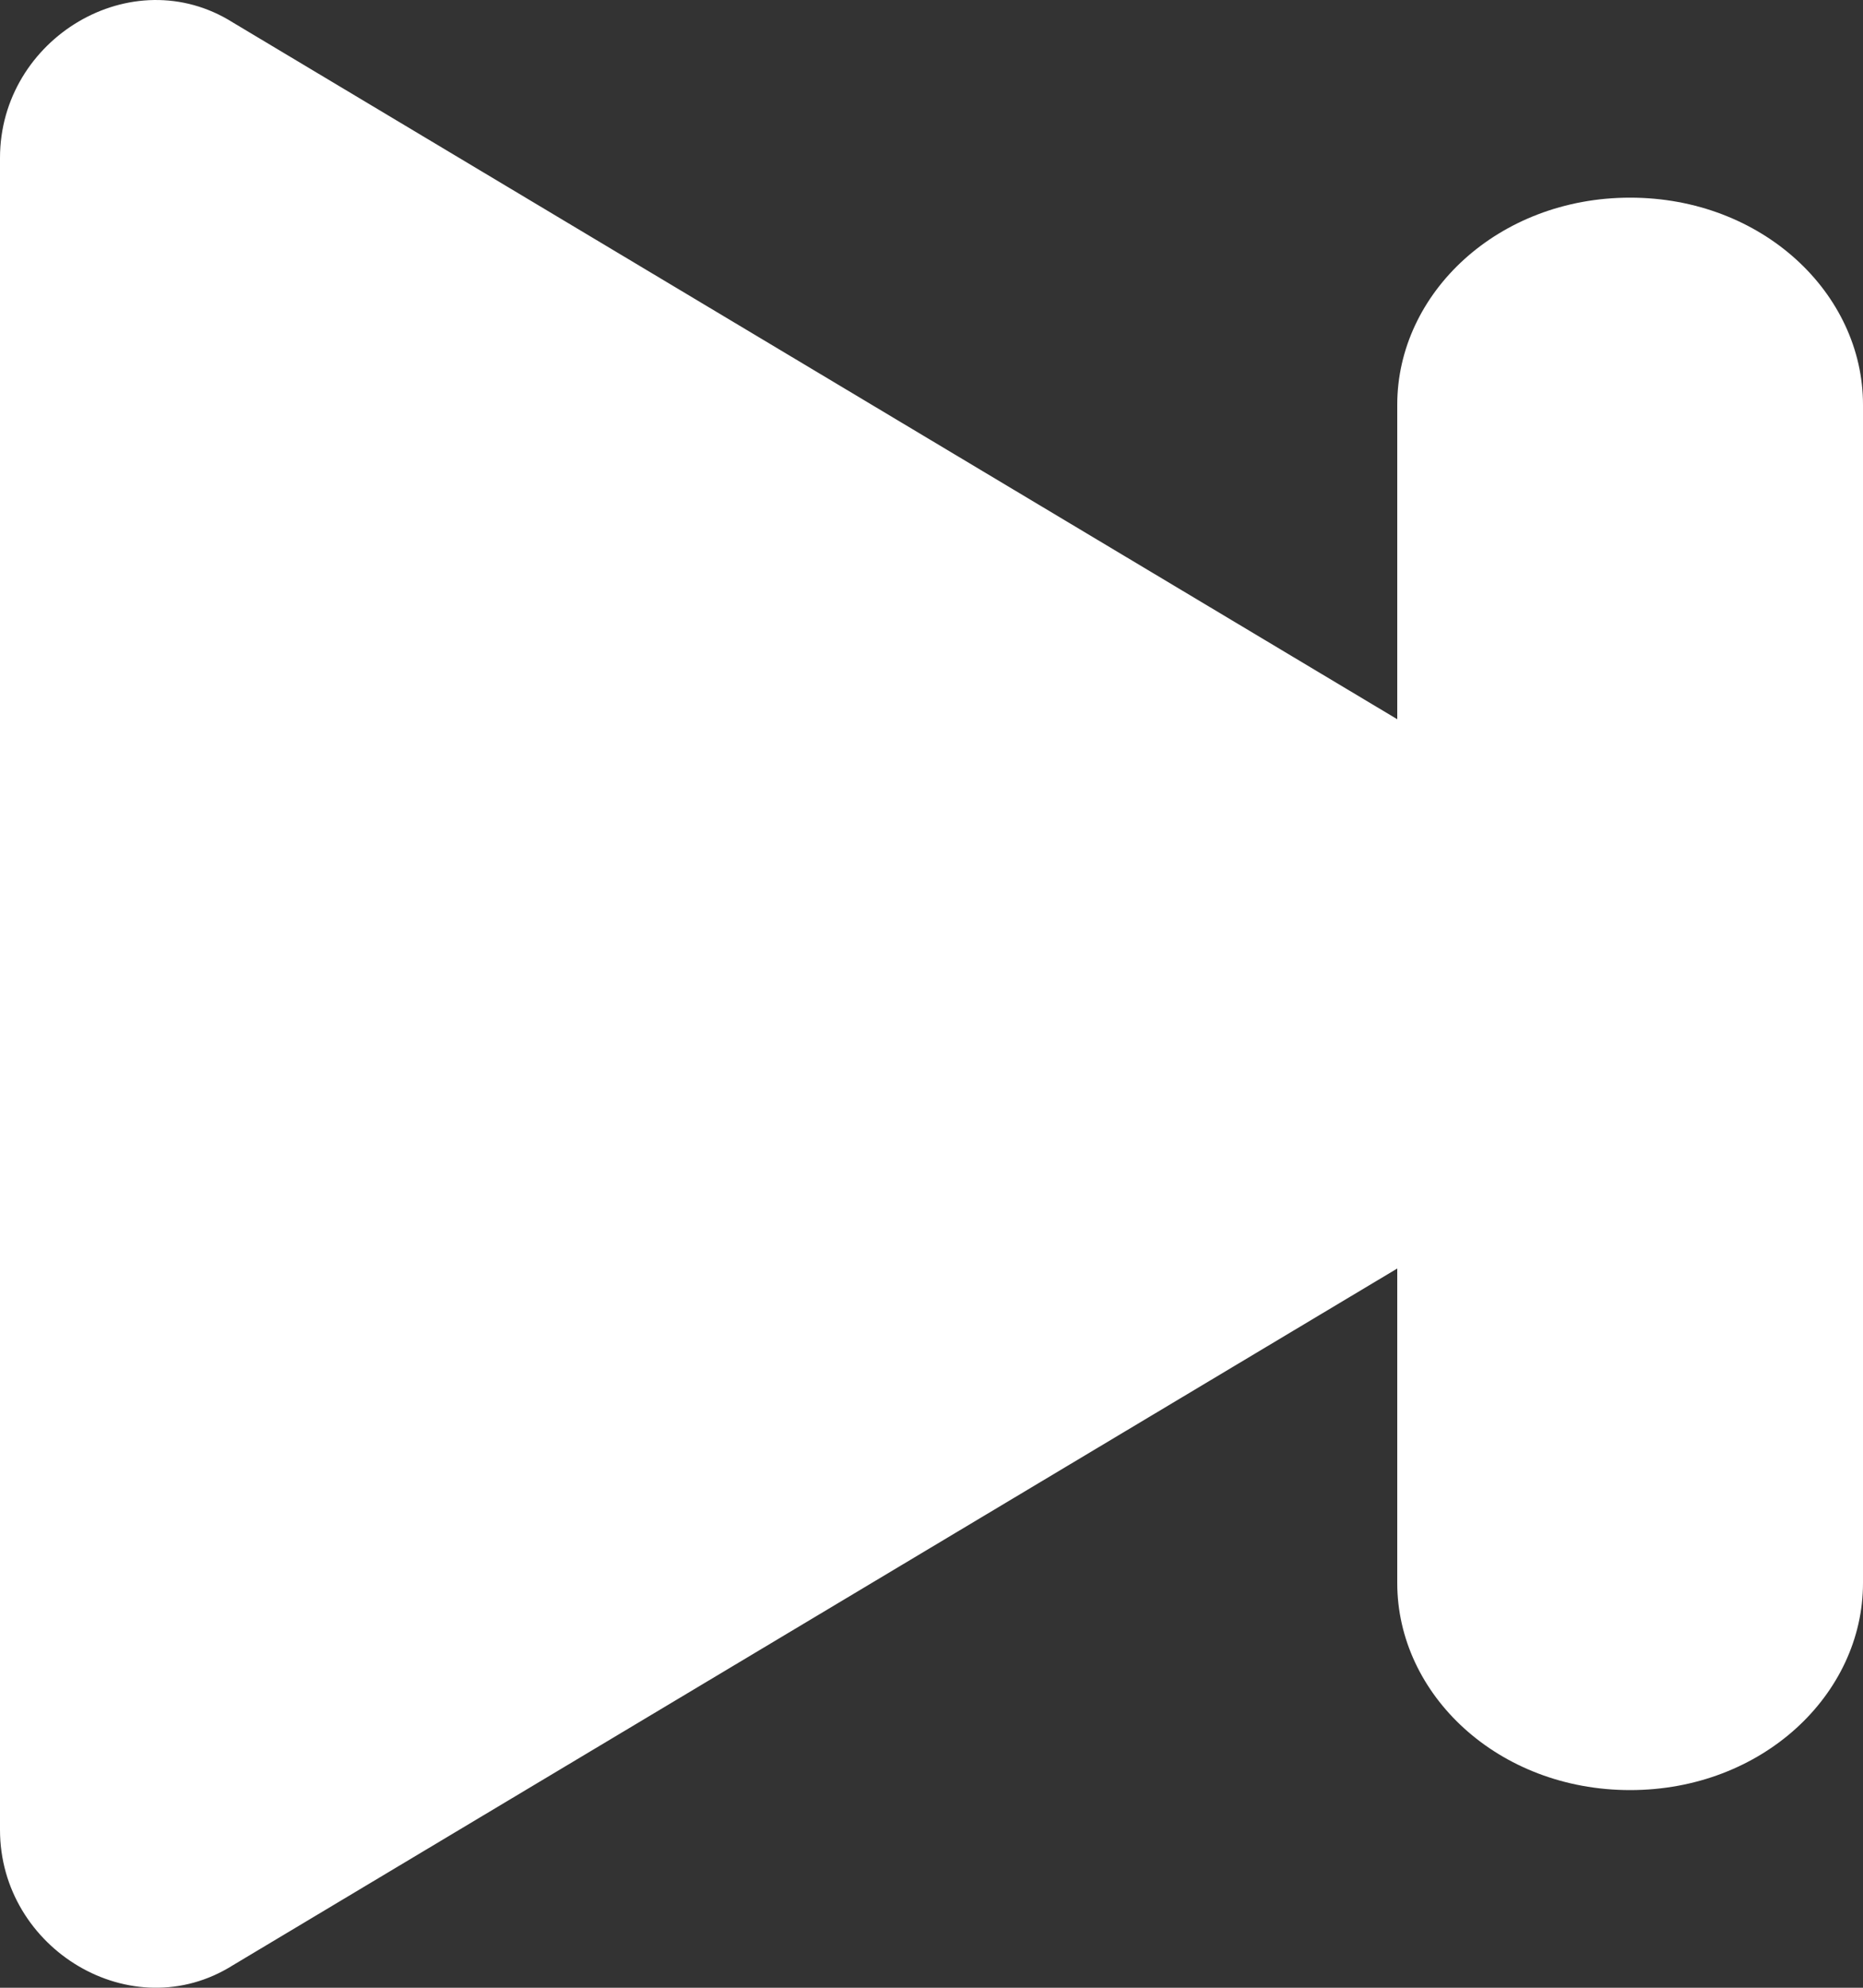 <?xml version="1.0" encoding="UTF-8"?>
<svg width="15px" height="16px" viewBox="0 0 15 16" version="1.1" xmlns="http://www.w3.org/2000/svg" xmlns:xlink="http://www.w3.org/1999/xlink">
    <rect x="0" y="0" width="15" height="16" fill="#333333" stroke="none"/>
    <!-- Generator: Sketch 59.1 (86144) - https://sketch.com -->
    <title>形状</title>
    <desc>Created with Sketch.</desc>
    <g id="视频UI界面" stroke="none" stroke-width="1" fill="none" fill-rule="evenodd">
        <g id="next" fill="#FFFFFF" fill-rule="nonzero">
            <path d="M13.125,9.089 L1.875,15.819 C1.062,16.331 0,15.69 0,14.729 L0,1.271 C0,0.31 1.062,-0.331 1.875,0.181 L13.125,6.911 C13.938,7.359 13.938,8.641 13.125,9.089 L13.125,9.089 Z M15,12.742 C15,13.64 14.188,14.409 13.125,14.409 C12.062,14.409 11.25,13.64 11.25,12.742 L11.25,3.258 C11.25,2.36 12.062,1.591 13.125,1.591 C14.188,1.591 15,2.36 15,3.258 L15,12.742 L15,12.742 Z" id="形状"></path>
        </g>
    </g>
</svg>